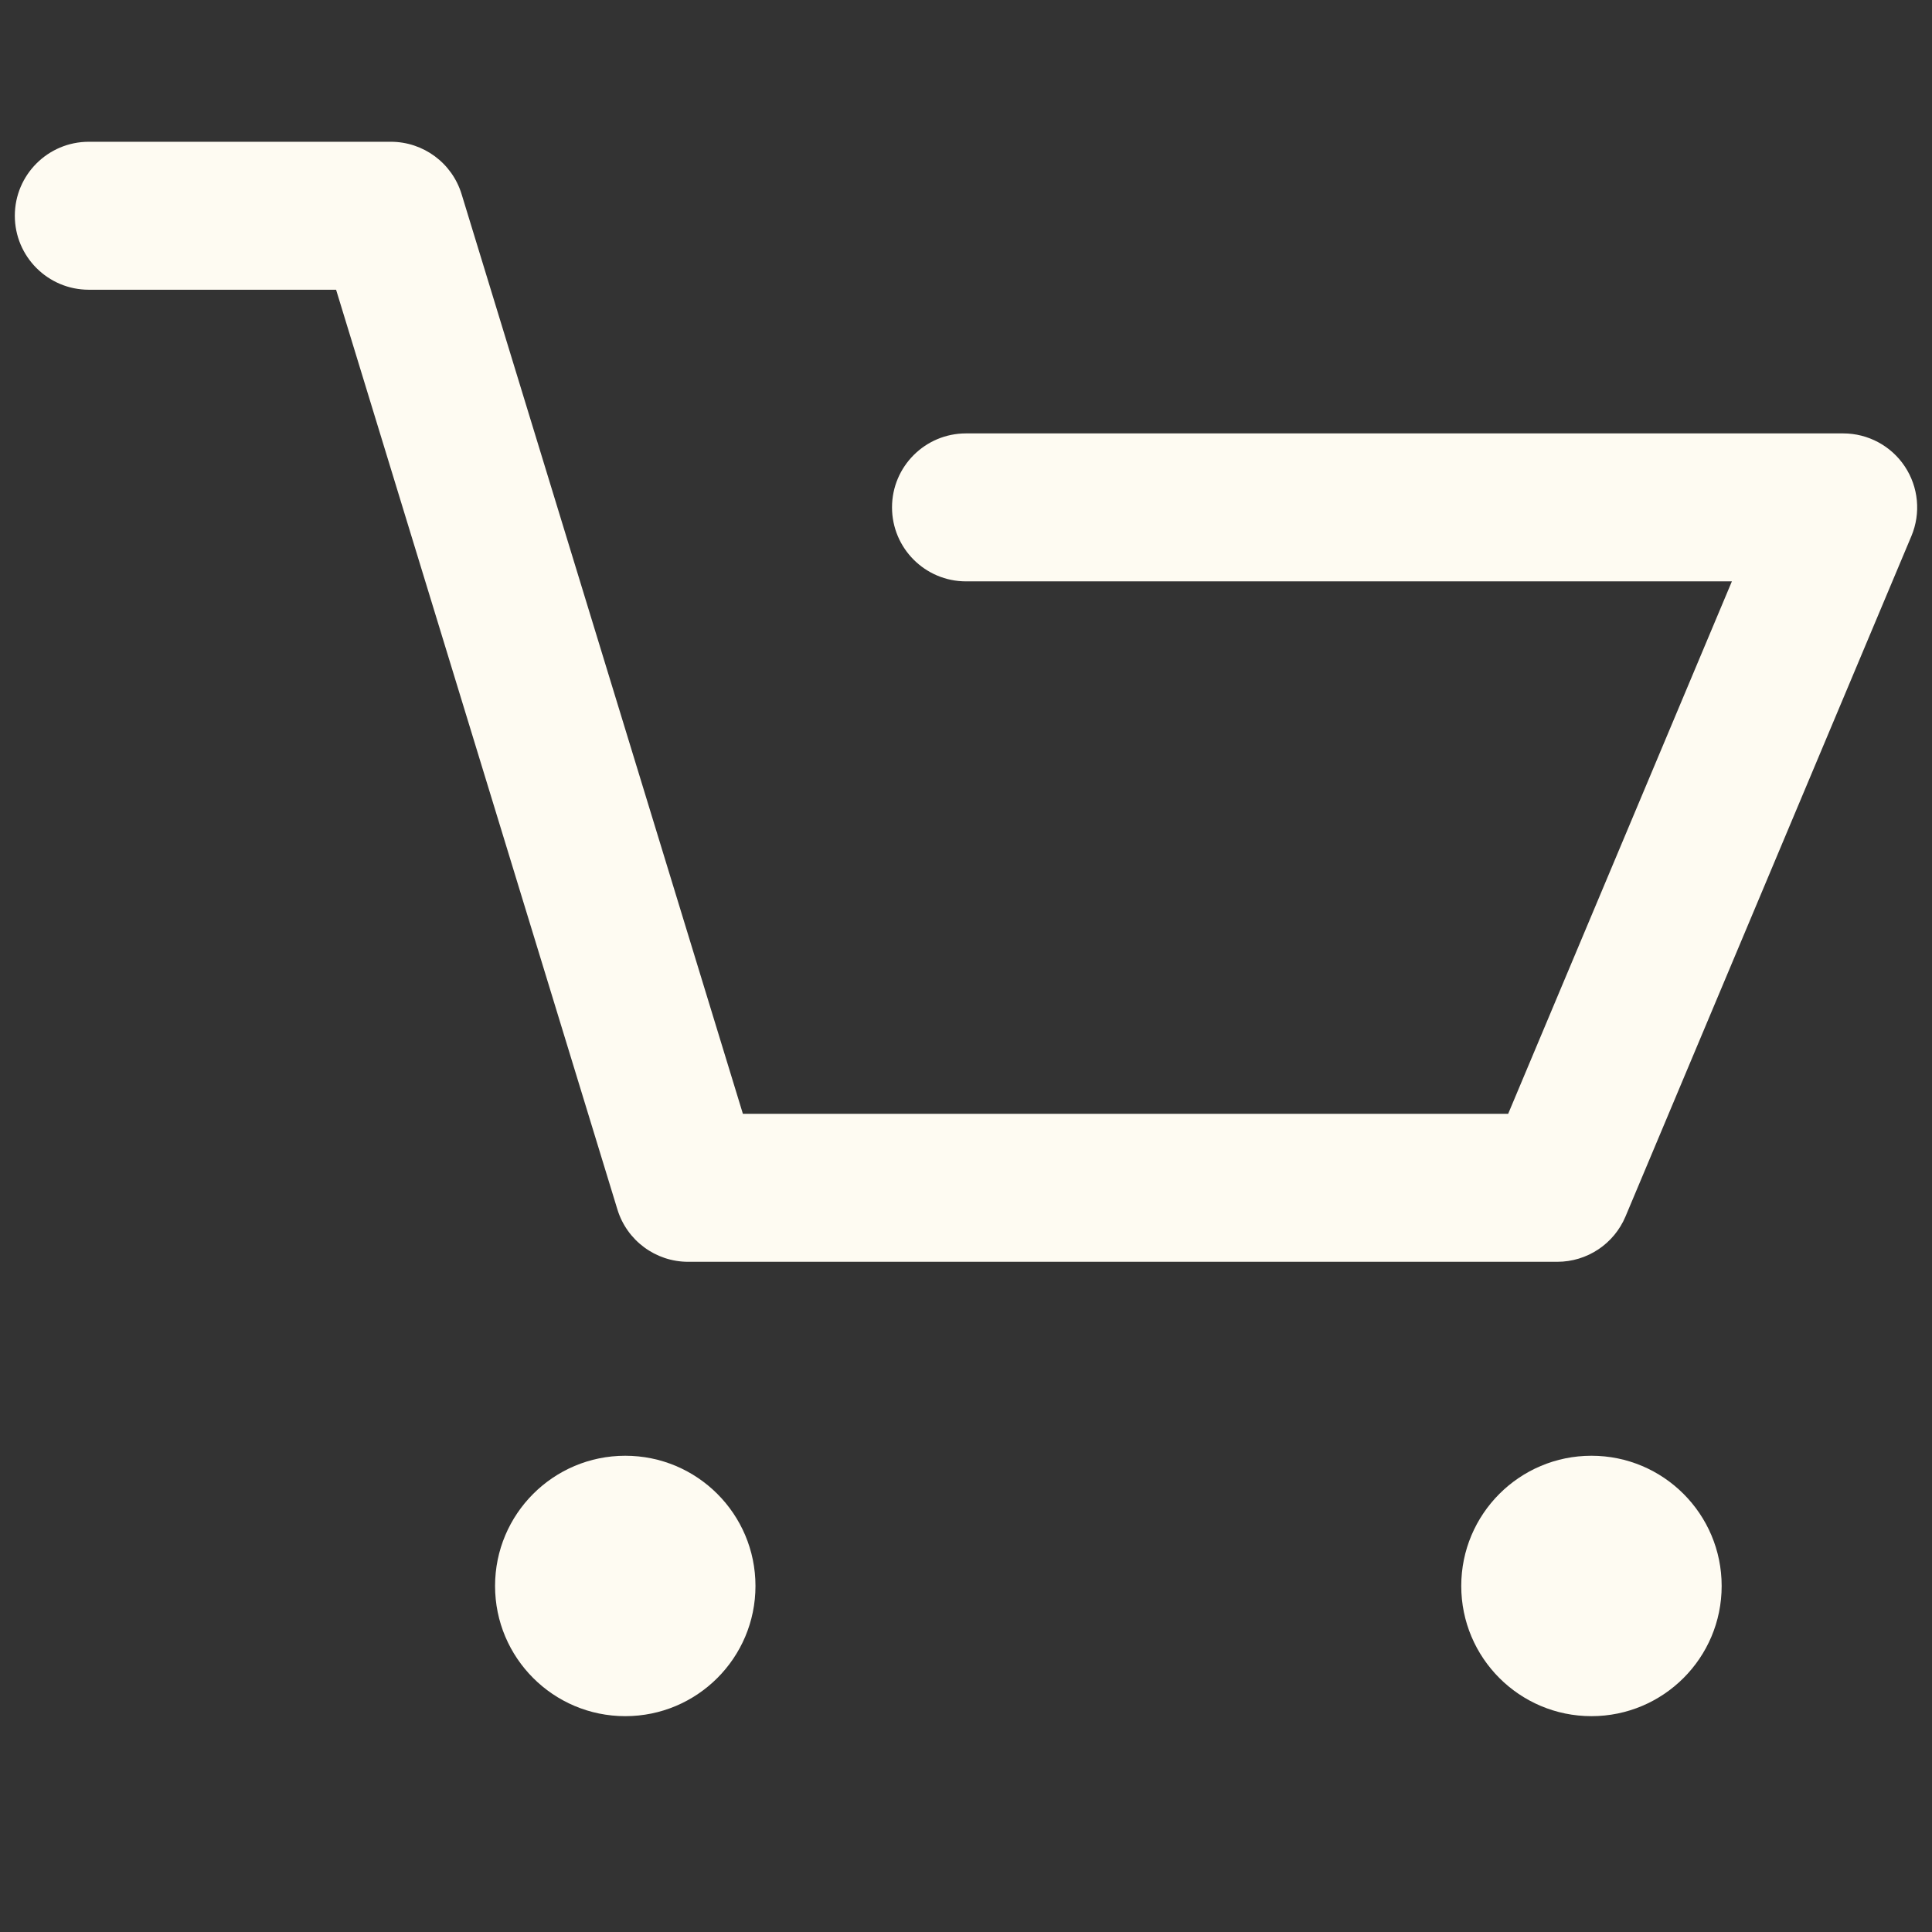 <svg xmlns="http://www.w3.org/2000/svg" xmlns:xlink="http://www.w3.org/1999/xlink" version="1.1" width="30px" height="30px" viewBox="0 0 256 256" xml:space="preserve">
<rect x="0" y="0" width="256" height="256" fill="#333333" stroke="none"/>
<desc>Created with Fabric.js 1.7.22</desc>
<defs>
</defs>
<g transform="translate(128 128) scale(0.72 0.72)" style="">
	<g style="stroke: none; stroke-width: 0; stroke-dasharray: none; stroke-linecap: butt; stroke-linejoin: miter; stroke-miterlimit: 10; fill: none; fill-rule: nonzero; opacity: 1;" transform="translate(-175.05 -175.05) scale(3.89 3.89)" >
	<path d="M 72.975 58.994 H 31.855 c -1.539 0 -2.897 -1.005 -3.347 -2.477 L 15.199 13.006 H 3.5 c -1.933 0 -3.5 -1.567 -3.5 -3.5 s 1.567 -3.5 3.5 -3.5 h 14.289 c 1.539 0 2.897 1.005 3.347 2.476 l 13.309 43.512 h 36.204 l 10.585 -25.191 H 45 c -1.933 0 -3.5 -1.567 -3.5 -3.5 s 1.567 -3.5 3.5 -3.5 h 41.5 c 1.172 0 2.267 0.587 2.915 1.563 s 0.766 2.212 0.312 3.293 L 76.201 56.85 C 75.655 58.149 74.384 58.994 72.975 58.994 z" style="stroke: none; stroke-width: 1; stroke-dasharray: none; stroke-linecap: butt; stroke-linejoin: miter; stroke-miterlimit: 10; fill: #fefbf2; fill-rule: nonzero; opacity: 1;" transform=" matrix(1 0 0 1 0 0) " stroke-linecap="round" />
	<circle cx="28.88" cy="74.33" r="6.16" style="stroke: none; stroke-width: 1; stroke-dasharray: none; stroke-linecap: butt; stroke-linejoin: miter; stroke-miterlimit: 10; fill: #fefbf2; fill-rule: nonzero; opacity: 1;" transform="  matrix(1 0 0 1 0 0) "/>
	<circle cx="74.59" cy="74.33" r="6.16" style="stroke: none; stroke-width: 1; stroke-dasharray: none; stroke-linecap: butt; stroke-linejoin: miter; stroke-miterlimit: 10; fill: #fefbf2; fill-rule: nonzero; opacity: 1;" transform="  matrix(1 0 0 1 0 0) "/>
</g>
</g>
</svg>